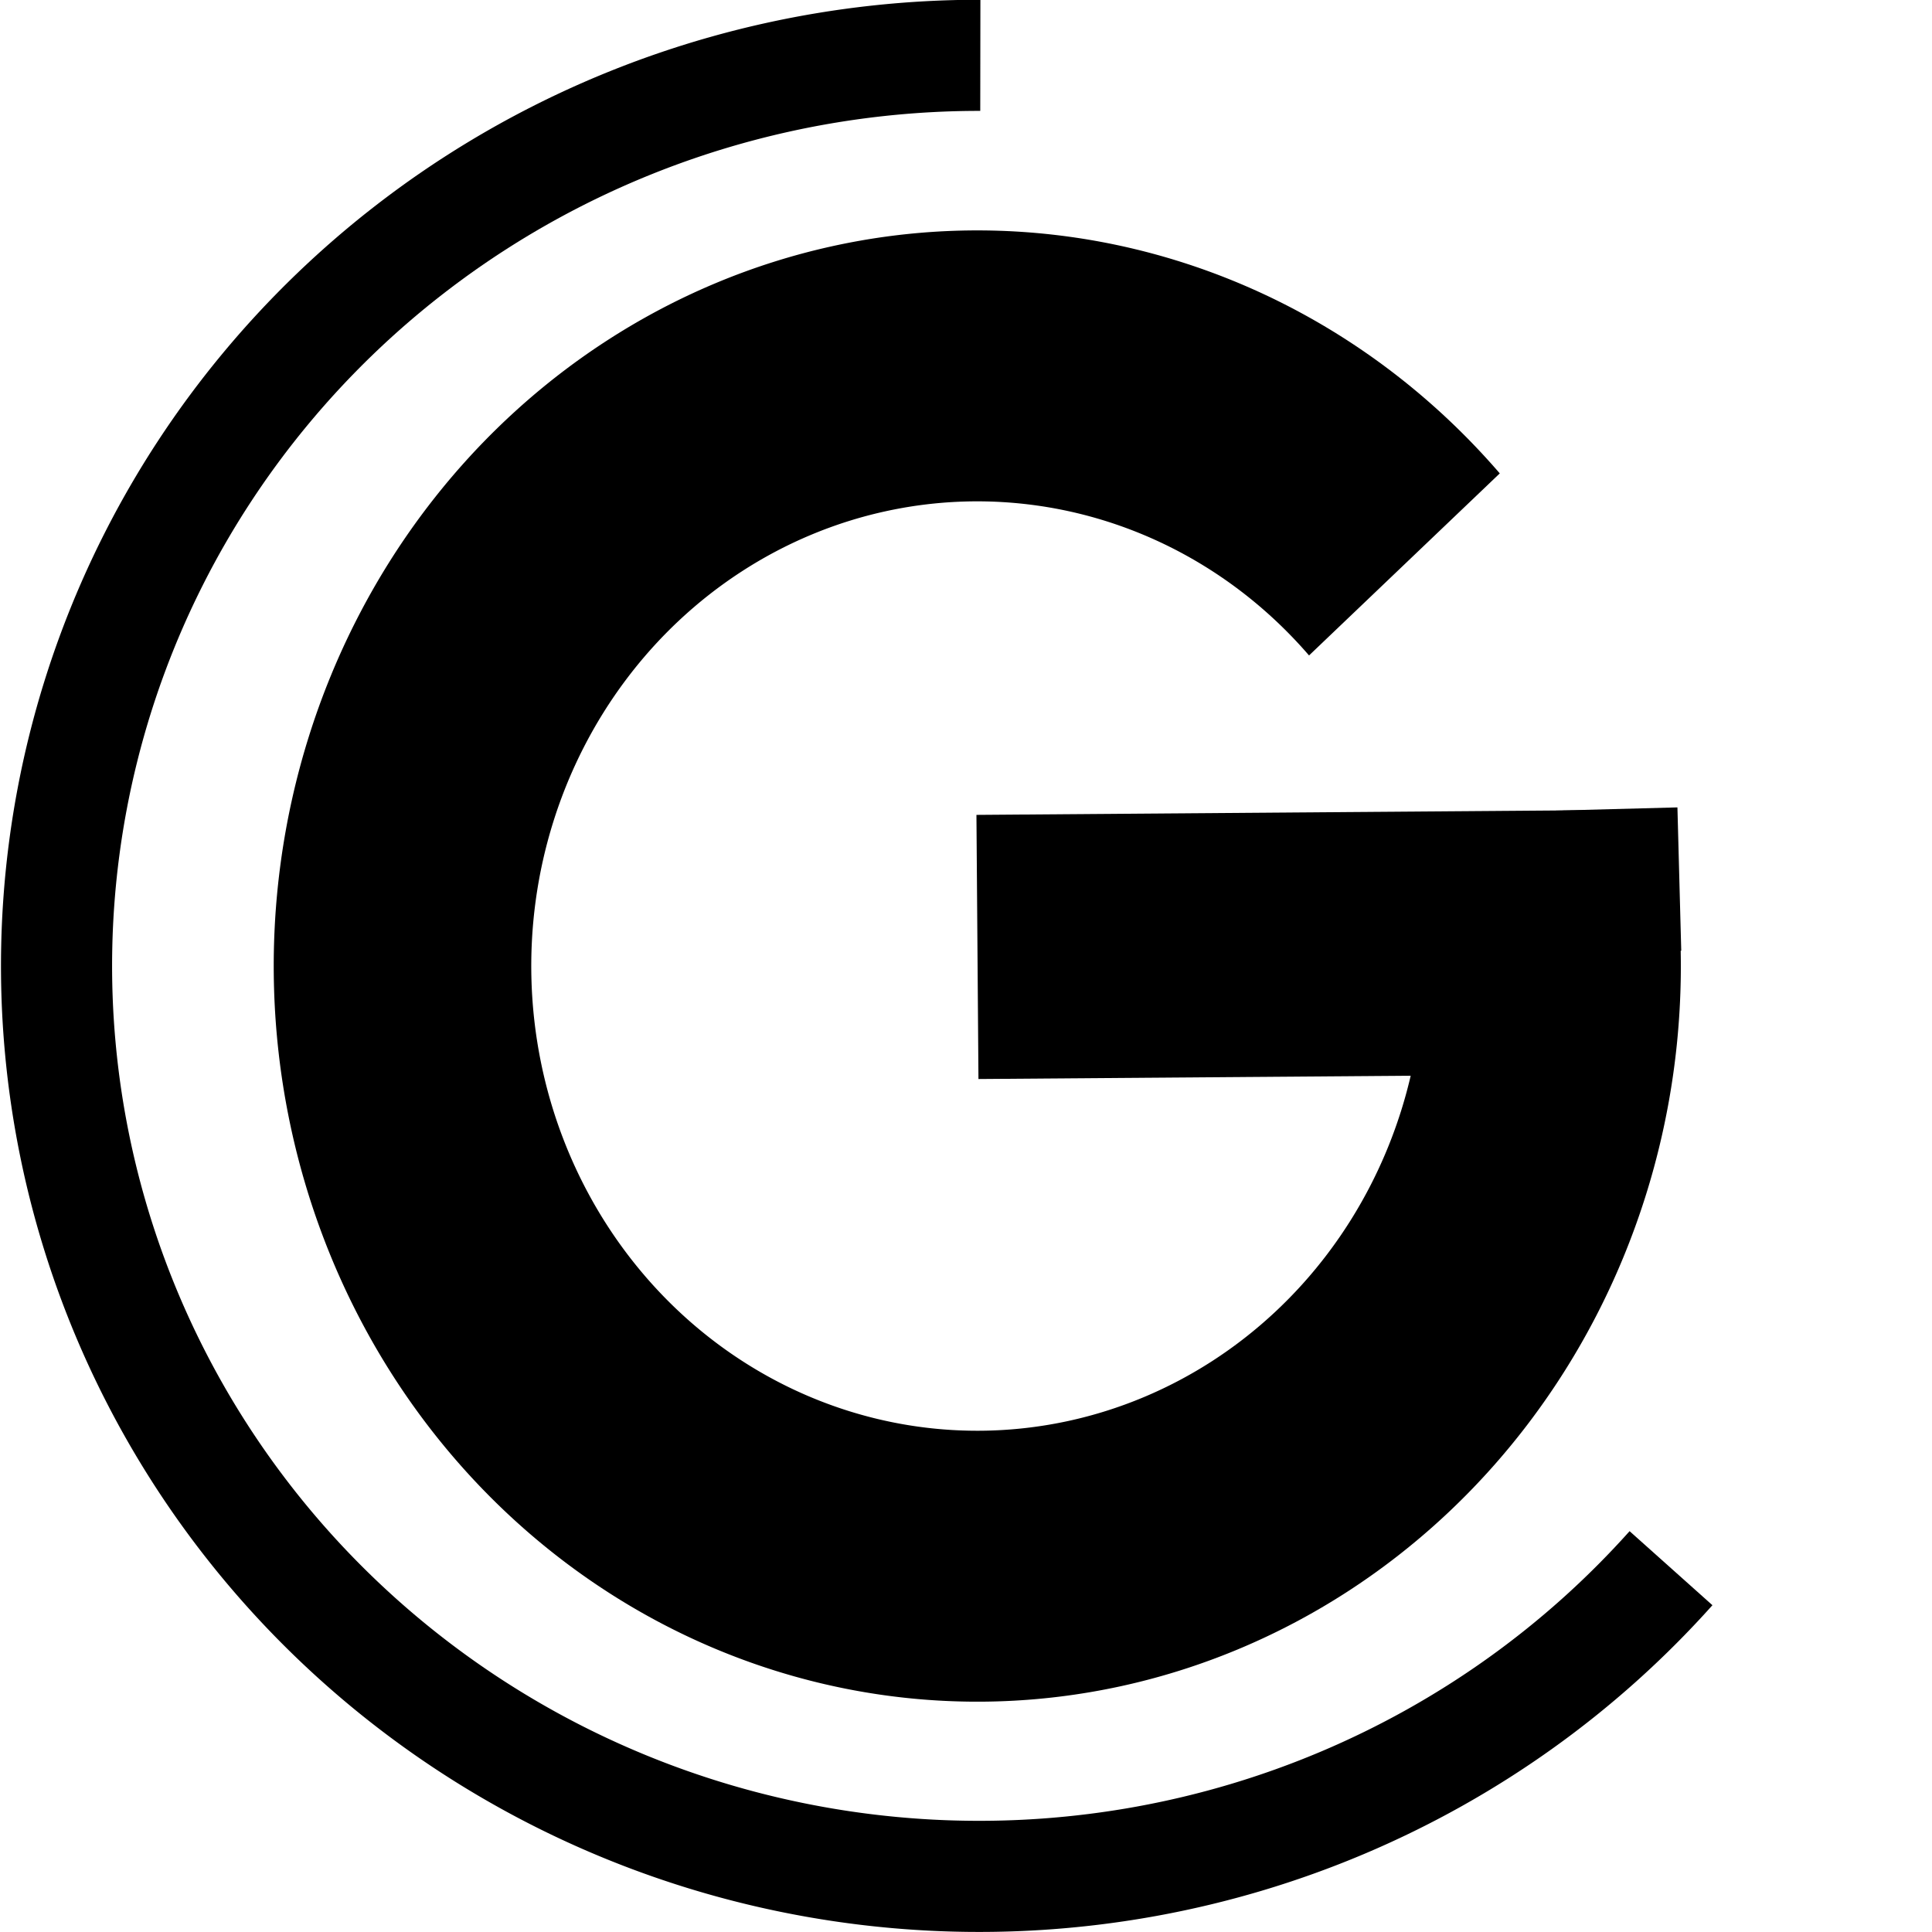 <?xml version="1.0" encoding="UTF-8" standalone="no"?>
<!-- Created with Inkscape (http://www.inkscape.org/) -->

<svg
   xmlns:dc="http://purl.org/dc/elements/1.1/"
   xmlns:cc="http://creativecommons.org/ns#"
   xmlns:rdf="http://www.w3.org/1999/02/22-rdf-syntax-ns#"
   xmlns:svg="http://www.w3.org/2000/svg"
   xmlns="http://www.w3.org/2000/svg"
   xmlns:sodipodi="http://sodipodi.sourceforge.net/DTD/sodipodi-0.dtd"
   xmlns:inkscape="http://www.inkscape.org/namespaces/inkscape"
   width="512mm"
   height="512mm"
   viewBox="0 0 512 512"
   version="1.1"
   id="svg8"
   inkscape:version="0.92.3 (2405546, 2018-03-11)"
   sodipodi:docname="LG.svg">
  <defs
     id="defs2" />
  <sodipodi:namedview
     id="base"
     pagecolor="#ffffff"
     bordercolor="#666666"
     borderopacity="1.0"
     inkscape:pageopacity="0.0"
     inkscape:pageshadow="2"
     inkscape:zoom="0.22627416"
     inkscape:cx="-410.83601"
     inkscape:cy="1281.2995"
     inkscape:document-units="mm"
     inkscape:current-layer="layer1"
     showgrid="false"
     inkscape:window-width="1920"
     inkscape:window-height="1004"
     inkscape:window-x="0"
     inkscape:window-y="0"
     inkscape:window-maximized="1" />
  <g
     inkscape:label="Layer 1"
     inkscape:groupmode="layer"
     id="layer1"
     transform="translate(0,215)">
    <g
       id="g1219"
       transform="matrix(1.519,0,0,1.598,105.53,-115.492)">
      <path
         d="M 201.264,95.022 A 100.28,99.531 0 0 1 121.466,195.38 100.28,99.531 0 0 1 7.947,134.967 100.28,99.531 0 0 1 48.002,13.459 100.28,99.531 0 0 1 175.545,31.333"
         sodipodi:open="true"
         sodipodi:end="5.5500728"
         sodipodi:start="6.2538894"
         sodipodi:ry="99.531174"
         sodipodi:rx="100.27953"
         sodipodi:cy="97.93766"
         sodipodi:cx="101.02788"
         sodipodi:type="arc"
         id="path1110"
         style="fill:#000000;fill-opacity:0;stroke:#000000;stroke-width:44.932;stroke-linejoin:round;stroke-miterlimit:4;stroke-dasharray:none;stroke-opacity:1" />
    </g>
    <path
       style="fill:#000000;fill-opacity:0;stroke:#000000;stroke-width:29.446;stroke-linejoin:round;stroke-miterlimit:4;stroke-dasharray:none;stroke-opacity:1"
       id="path1110-7"
       sodipodi:type="arc"
       sodipodi:cx="259.48007"
       sodipodi:cy="40.962315"
       sodipodi:rx="244.496"
       sodipodi:ry="241.29865"
       sodipodi:start="0.72283691"
       sodipodi:end="4.7136791"
       d="M 442.835,200.585 A 244.496,241.299 0 0 1 146.074,254.734 244.496,241.299 0 0 1 22.097,-16.818 244.496,241.299 0 0 1 259.796,-200.336"
       sodipodi:open="true" />
    <path
       style="fill:none;stroke:#000000;stroke-width:70;stroke-linecap:butt;stroke-linejoin:miter;stroke-miterlimit:4;stroke-dasharray:none;stroke-opacity:1;paint-order:fill markers stroke"
       d="M 259.034,35.952 435.414,34.606"
       id="path1197"
       inkscape:connector-curvature="0" />
    <path
       style="fill:none;stroke:#000000;stroke-width:38.011;stroke-linecap:butt;stroke-linejoin:miter;stroke-miterlimit:4;stroke-dasharray:none;stroke-opacity:1;paint-order:fill markers stroke"
       d="m 395.184,19.292 49.857,-1.326"
       id="path1197-7"
       inkscape:connector-curvature="0" />
  </g>
</svg>
